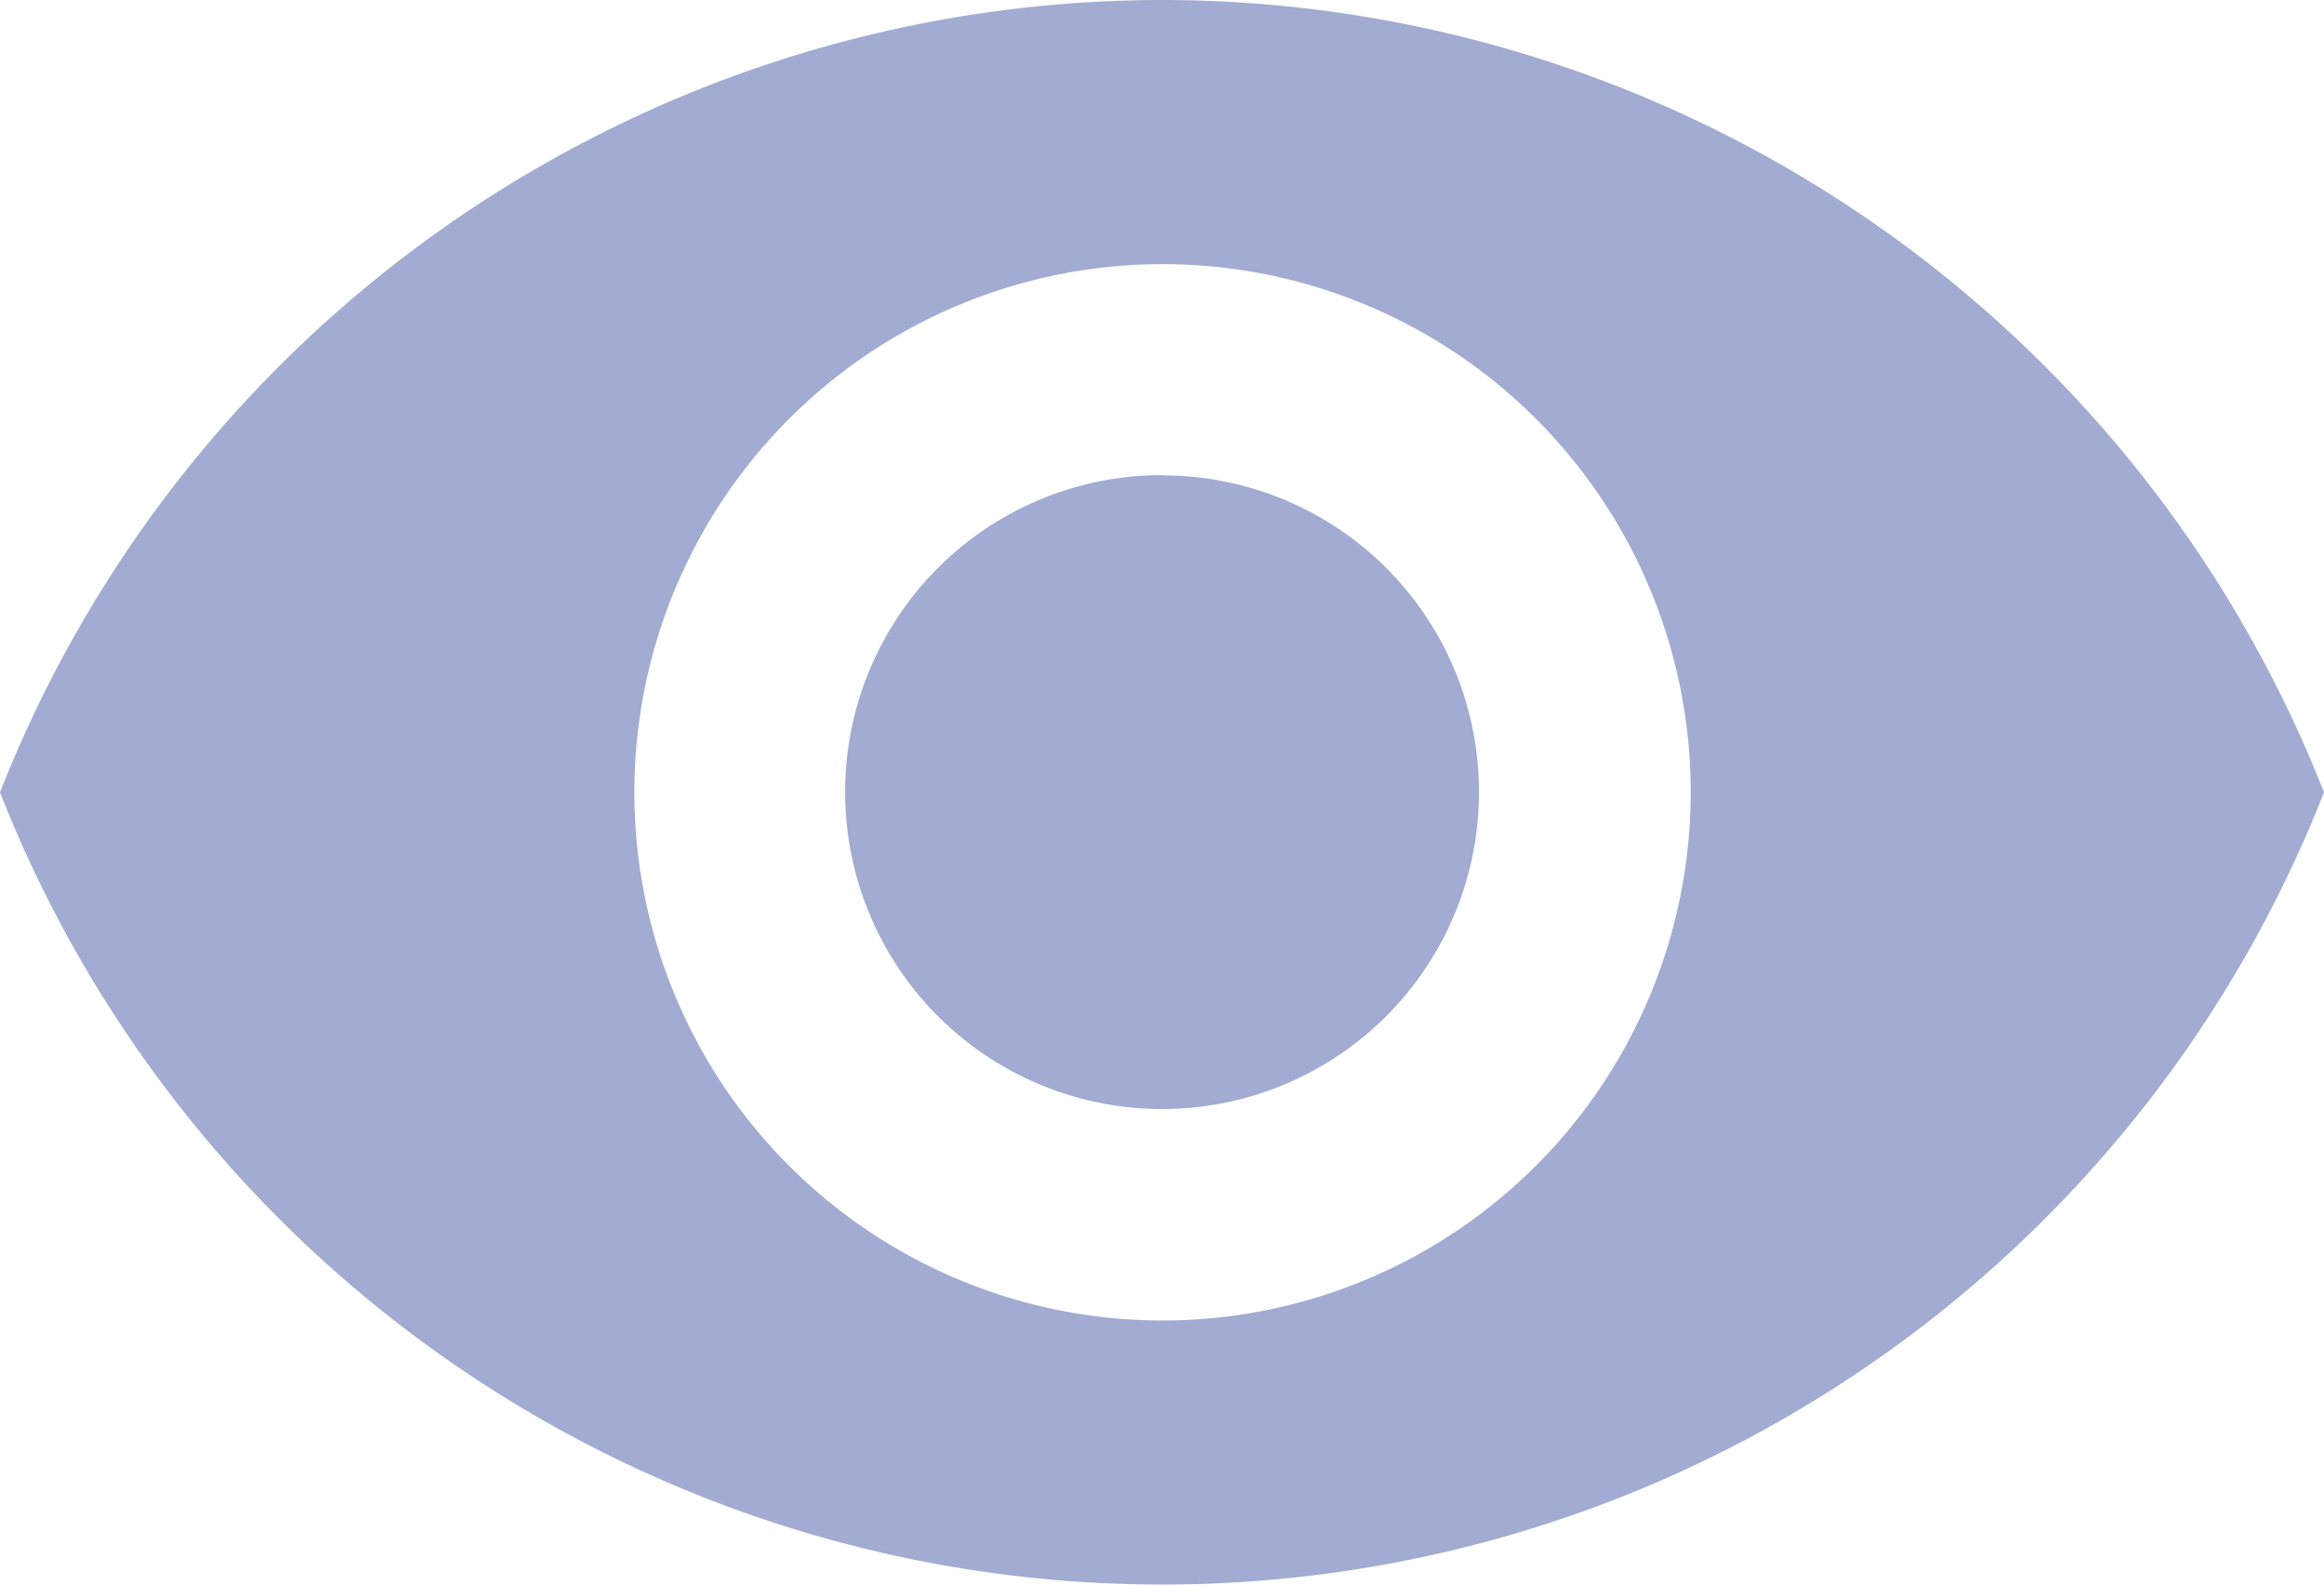<svg xmlns="http://www.w3.org/2000/svg" width="18.969" height="12.934" viewBox="0 0 18.969 12.934">
  <path id="ic_visibility_24px" d="M10.485,4.5A10.2,10.2,0,0,0,1,10.967a10.189,10.189,0,0,0,18.969,0A10.2,10.2,0,0,0,10.485,4.5Zm0,10.778A4.311,4.311,0,1,1,14.8,10.967,4.313,4.313,0,0,1,10.485,15.278Zm0-6.9a2.587,2.587,0,1,0,2.587,2.587A2.583,2.583,0,0,0,10.485,8.38Z" transform="translate(-1 -4.5)" fill="#a2abd1"/>
</svg>
